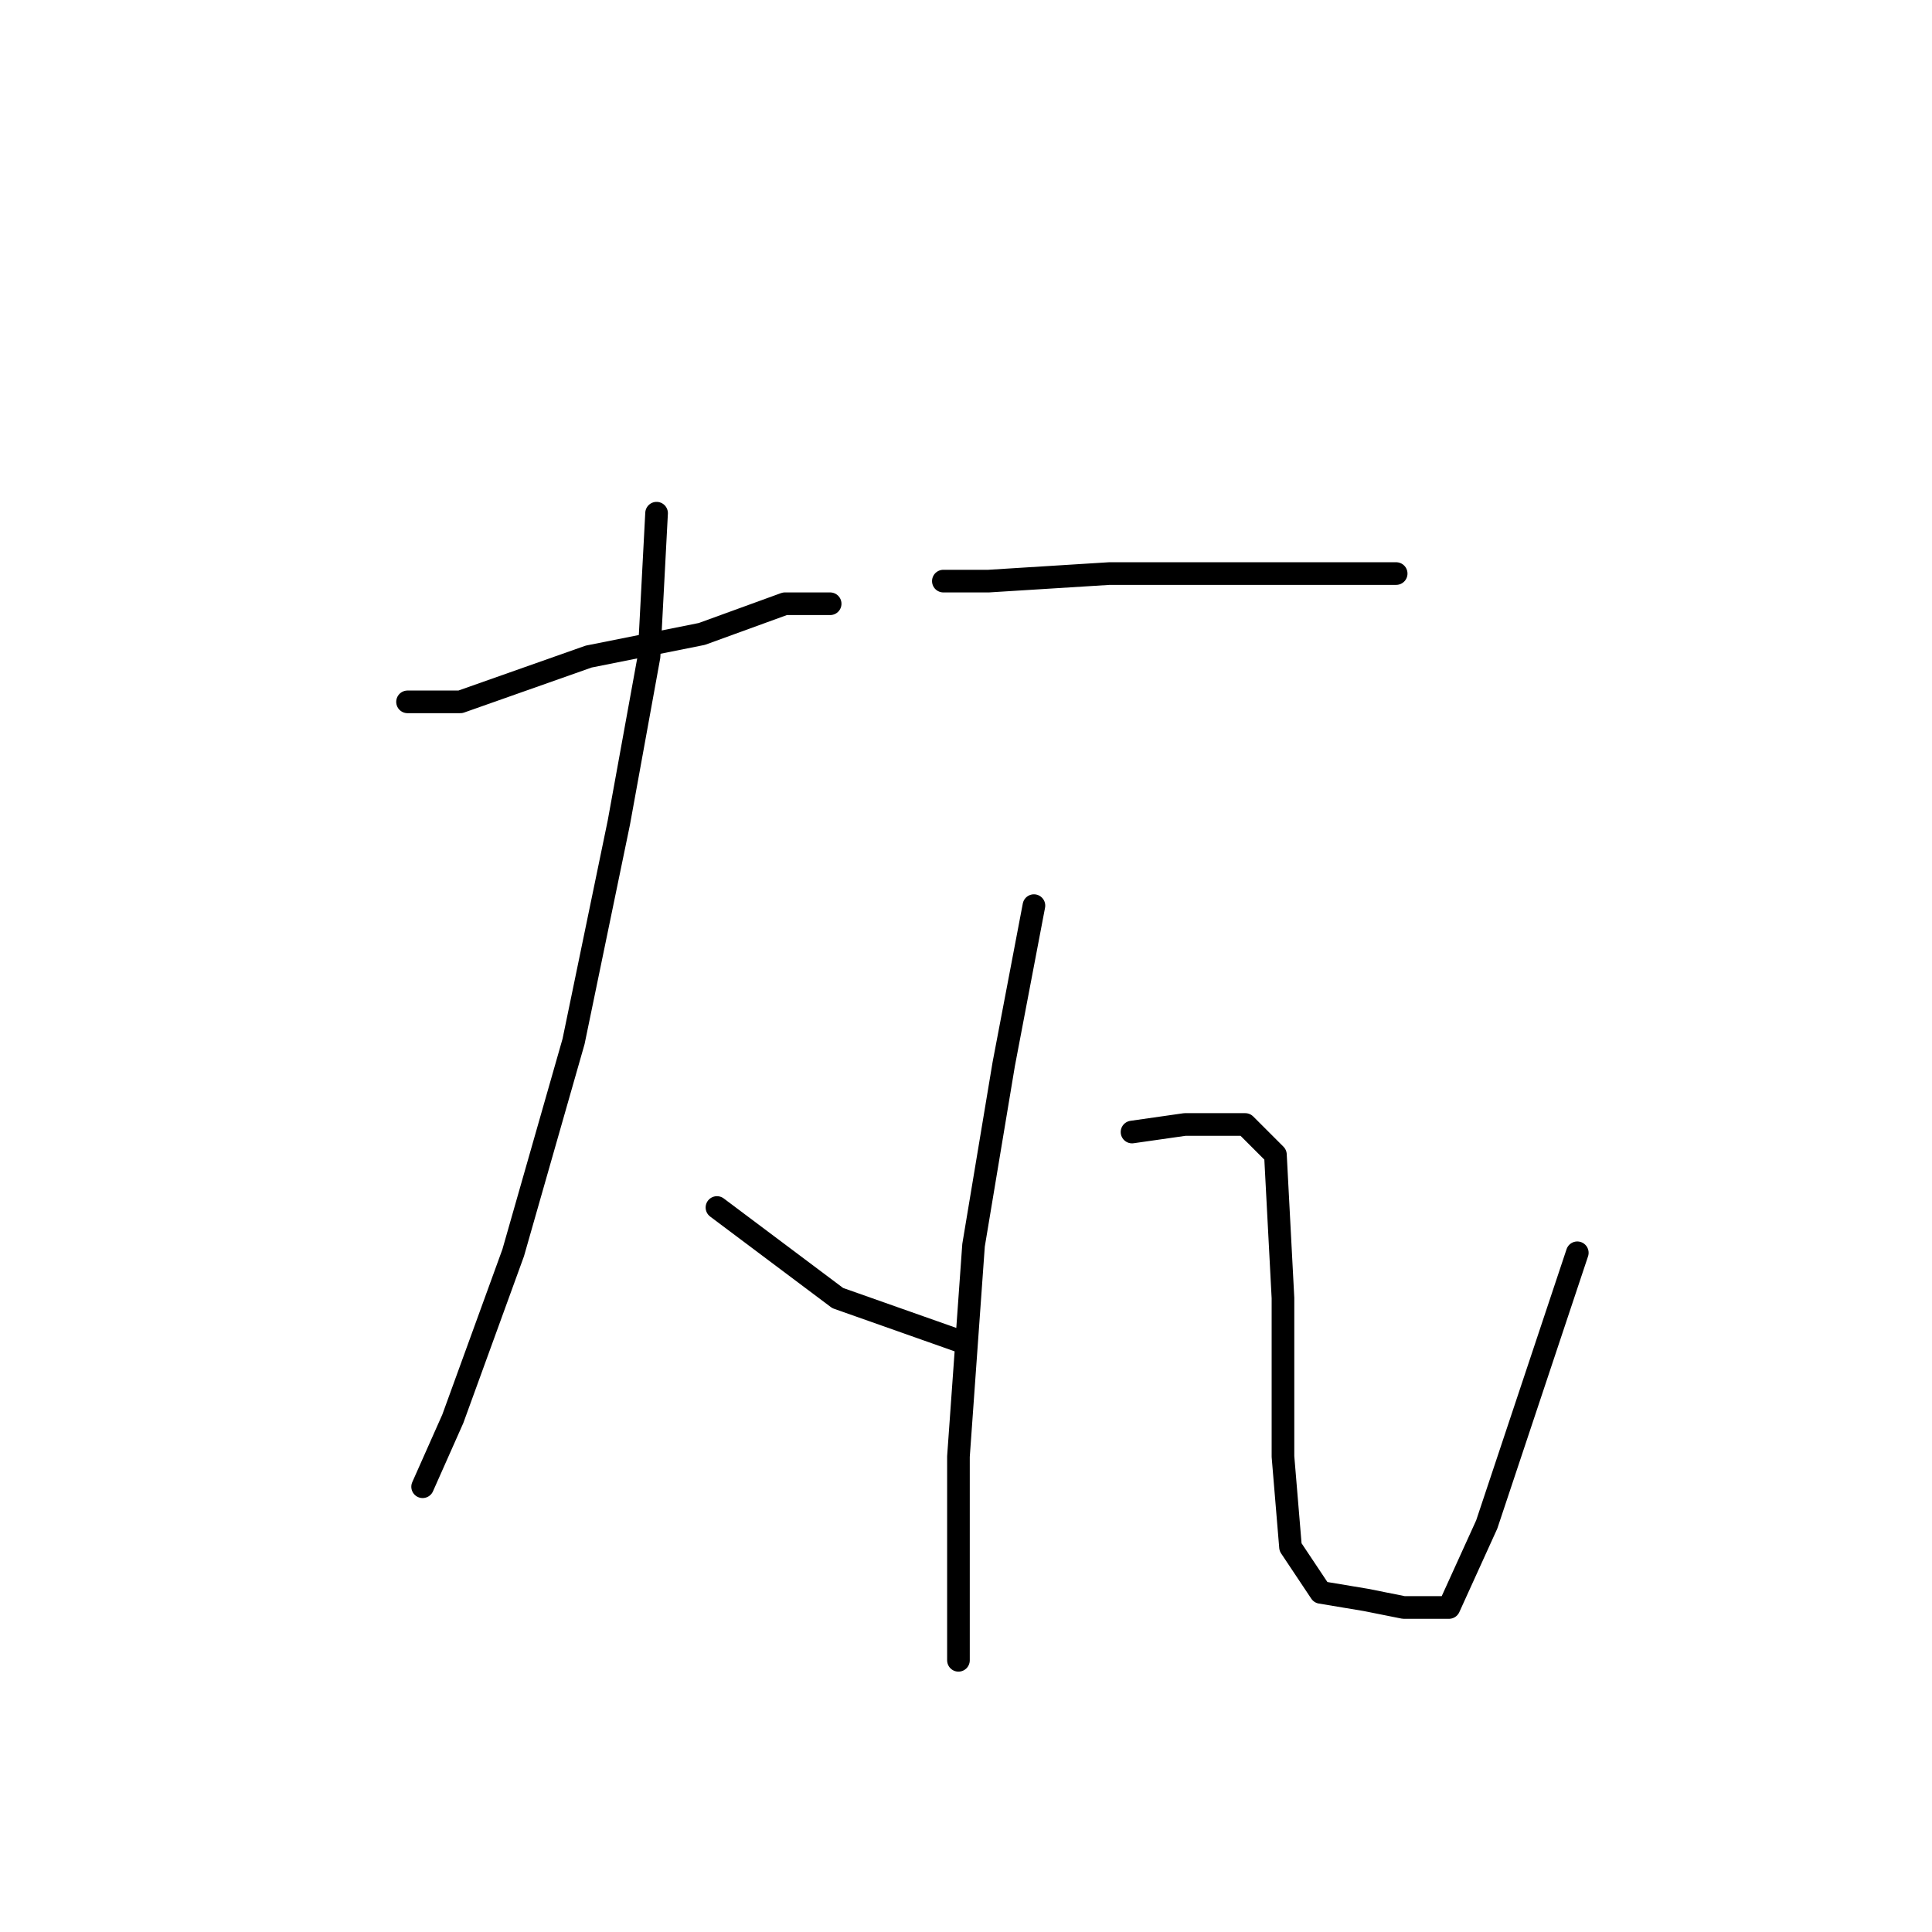 <?xml version="1.0" standalone="no"?>
    <svg width="256" height="256" xmlns="http://www.w3.org/2000/svg" version="1.1">
    <polyline stroke="black" stroke-width="3" stroke-linecap="round" fill="transparent" stroke-linejoin="round" points="54 93 61 93 78 87 93 84 104 80 110 80 110 80 " />
        <polyline stroke="black" stroke-width="3" stroke-linecap="round" fill="transparent" stroke-linejoin="round" points="87 68 86 87 82 109 76 138 68 166 60 188 56 197 56 197 " />
        <polyline stroke="black" stroke-width="3" stroke-linecap="round" fill="transparent" stroke-linejoin="round" points="95 160 111 172 128 178 128 178 " />
        <polyline stroke="black" stroke-width="3" stroke-linecap="round" fill="transparent" stroke-linejoin="round" points="125 77 131 77 147 76 155 76 172 76 185 76 185 76 " />
        <polyline stroke="black" stroke-width="3" stroke-linecap="round" fill="transparent" stroke-linejoin="round" points="137 120 133 141 129 165 127 193 127 212 127 220 127 220 " />
        <polyline stroke="black" stroke-width="3" stroke-linecap="round" fill="transparent" stroke-linejoin="round" points="150 150 157 149 165 149 169 153 170 172 170 193 171 205 175 211 181 212 186 213 190 213 192 213 197 202 209 166 209 166 " />
        </svg>